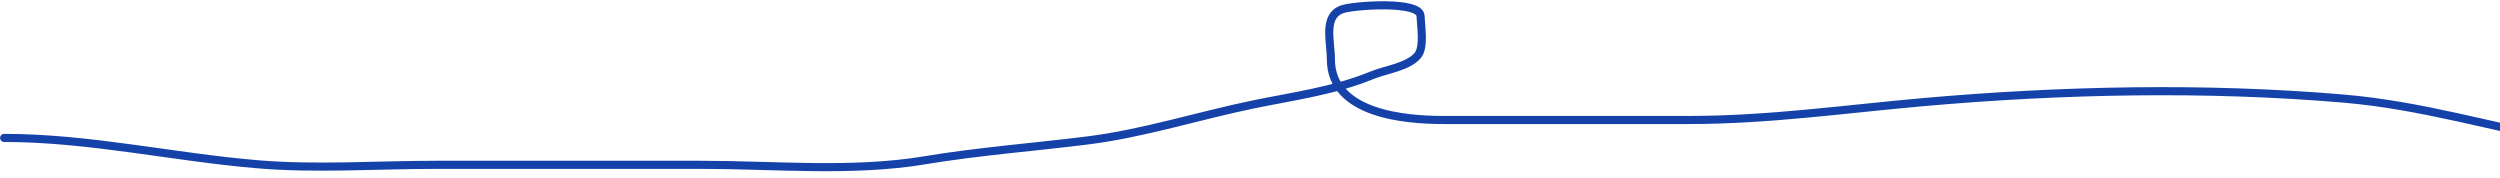 <svg width="925" height="66" viewBox="0 0 925 66" fill="none" xmlns="http://www.w3.org/2000/svg">
<path d="M1.535 51.029C33.122 51.029 64.146 58.182 95.512 60.796C117.16 62.6 139.599 60.98 161.296 60.98C193.973 60.98 226.65 60.98 259.327 60.98C286.447 60.98 315.331 63.777 342.064 59.322C362.068 55.988 382.394 54.465 402.504 51.951C423.06 49.381 443.635 42.765 463.958 38.591C478.527 35.599 493.914 33.537 507.722 27.812C512.548 25.811 521.28 24.713 524.674 20.349C527.033 17.316 525.749 9.73 525.596 5.884C525.37 0.254 501.579 1.957 497.034 3.304C489.37 5.575 492.427 15.119 492.427 21.915C492.427 42.211 519.988 44.396 534.072 44.396C564.353 44.396 594.635 44.396 624.917 44.396C654.392 44.396 682.594 40.343 711.891 37.762C762.967 33.263 815.965 32.129 867.046 36.472C896.061 38.94 922.52 47.134 950.98 52.411C972.374 56.379 994.086 57.814 1014.83 64.297" stroke="#1542A9" stroke-width="3" stroke-linecap="round"/>
</svg>

